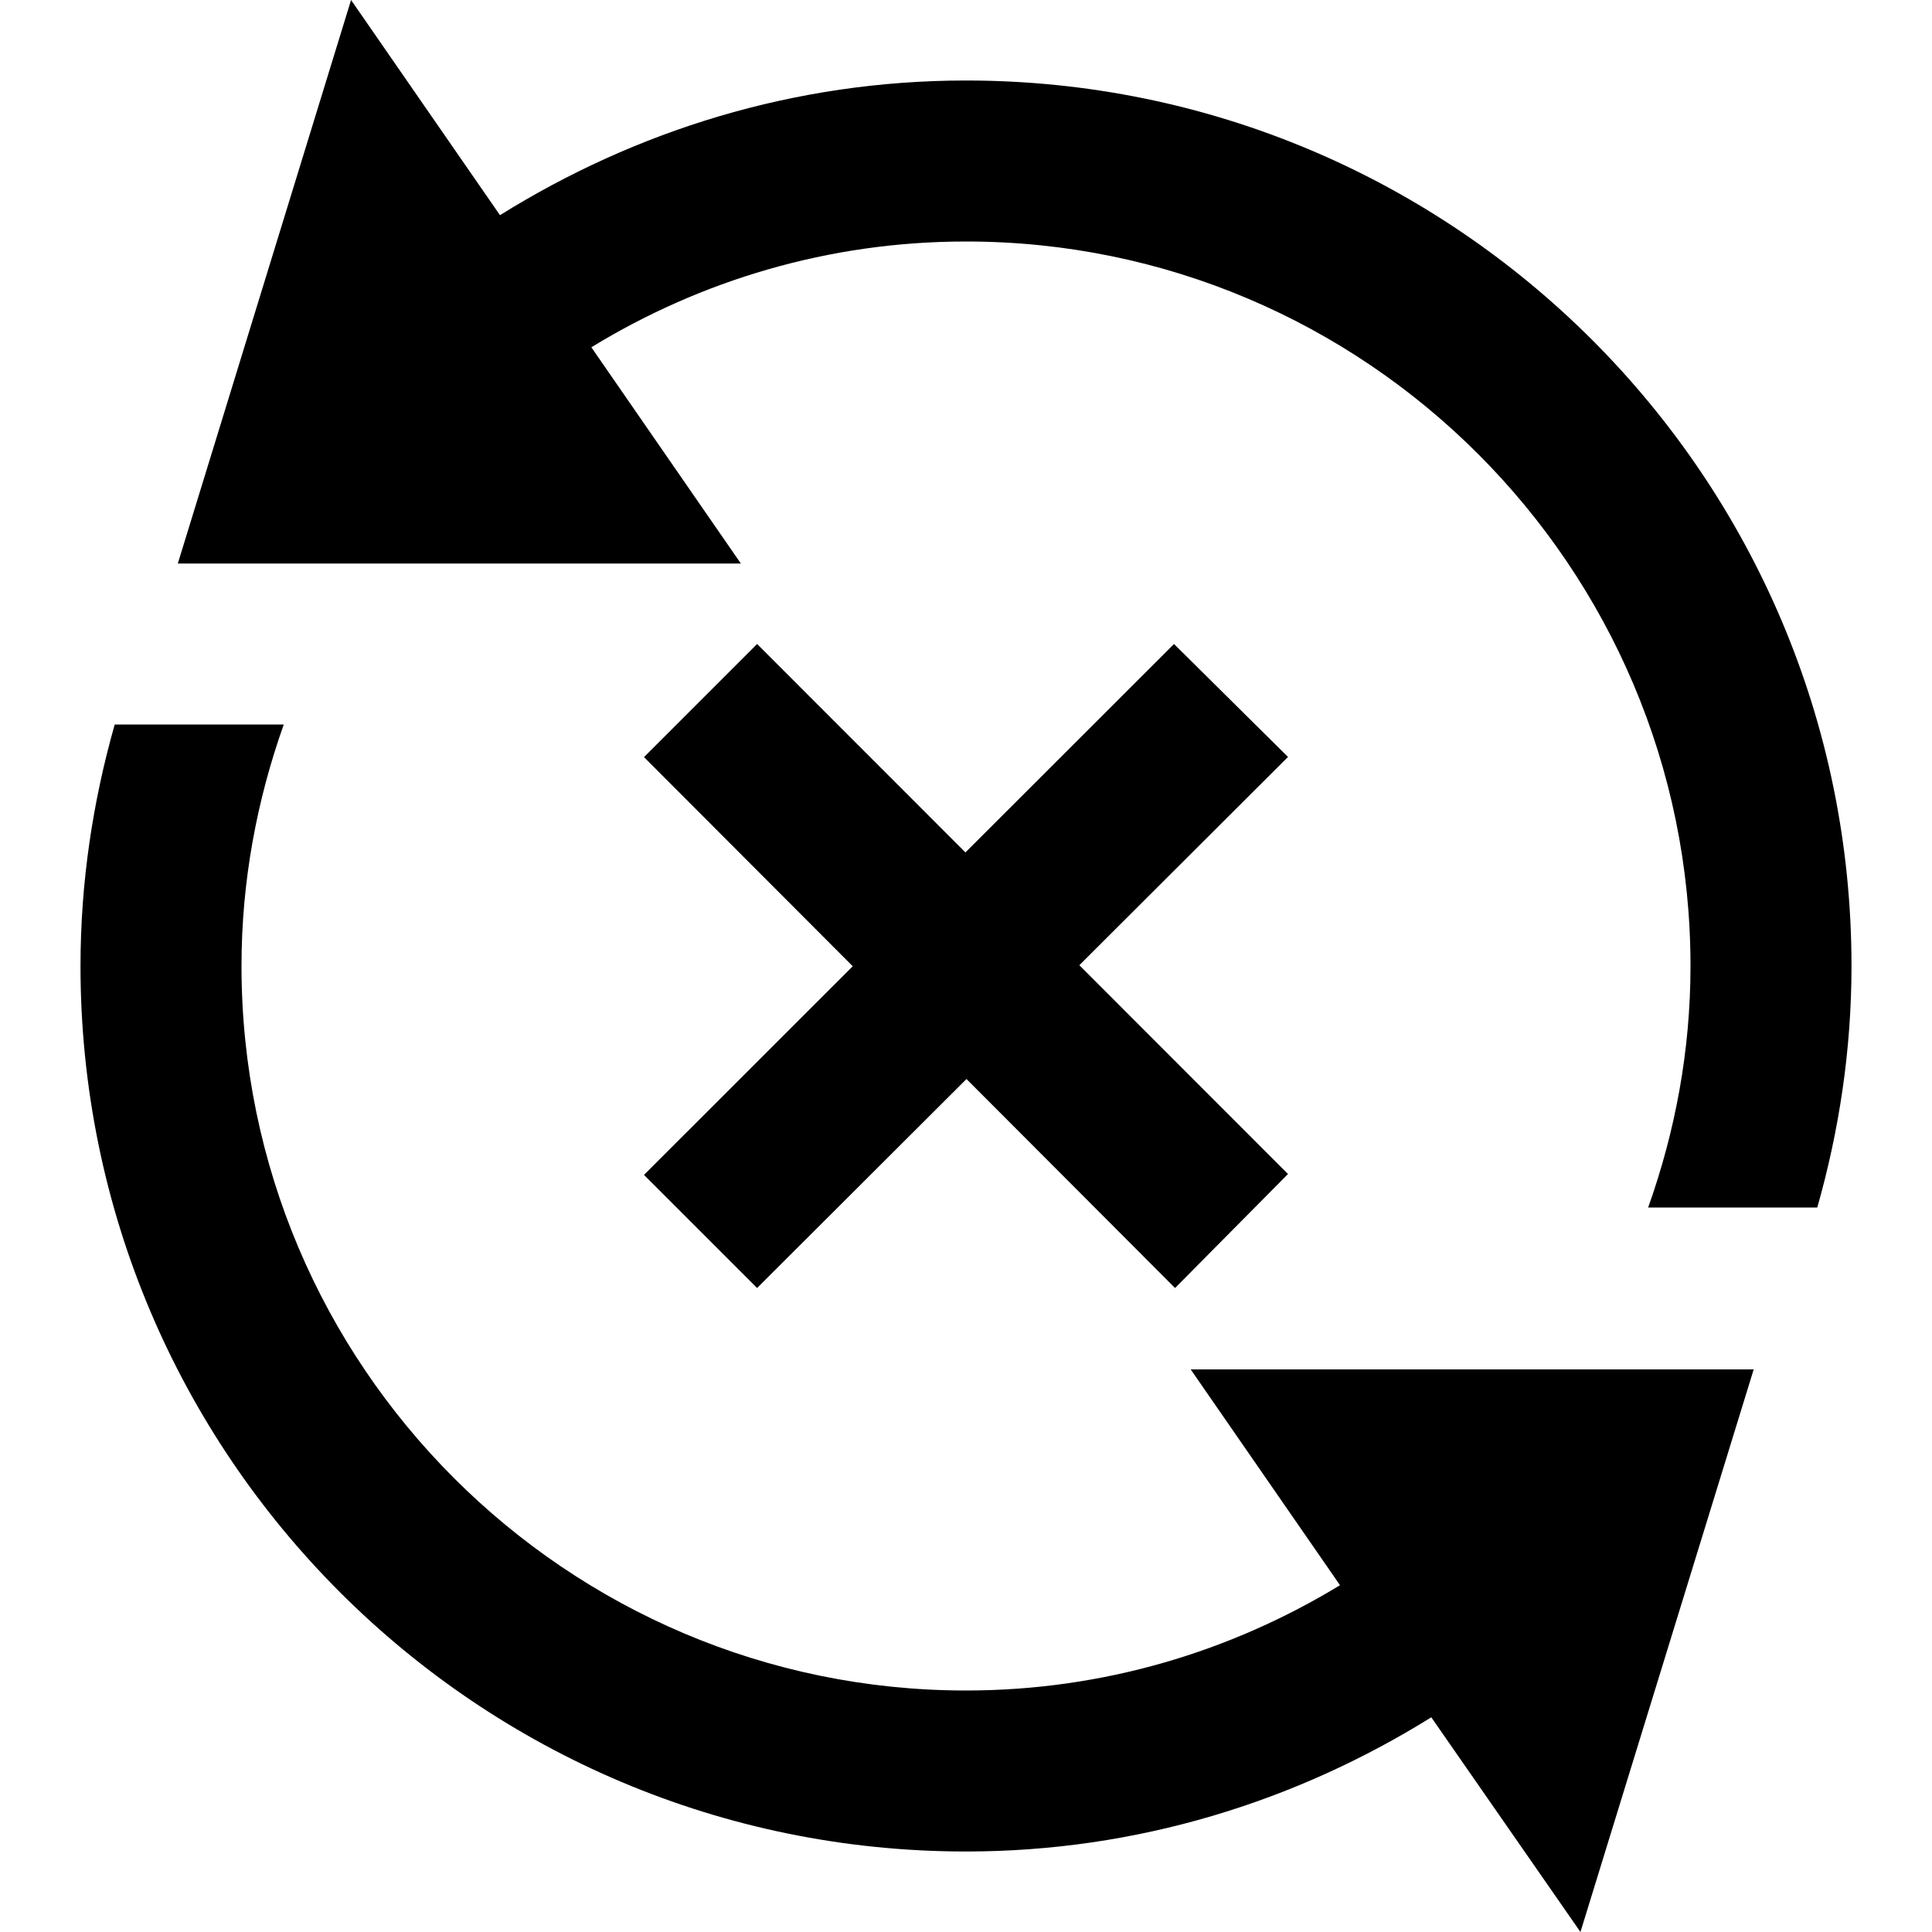 <svg xmlns="http://www.w3.org/2000/svg" width="24" height="24" viewBox="0 0 24 24"><path d="M23 12c0 1.042-.154 2.045-.425 3h-2.101c.335-.94.526-1.947.526-3 0-4.962-4.037-9-9-9-1.706 0-3.296.484-4.654 1.314l1.857 2.686h-6.994l2.152-7 1.85 2.673c1.683-1.049 3.658-1.673 5.789-1.673 6.074 0 11 4.925 11 11zm-6.354 7.692c-1.357.826-2.944 1.308-4.646 1.308-4.963 0-9-4.038-9-9 0-1.053.191-2.06.525-3h-2.1c-.271.955-.425 1.958-.425 3 0 6.075 4.925 11 11 11 2.127 0 4.099-.621 5.78-1.667l1.853 2.667 2.152-6.989h-6.994l1.855 2.681zm-.646-5.108l-2.592-2.594 2.592-2.587-1.416-1.403-2.591 2.589-2.588-2.589-1.405 1.405 2.593 2.598-2.593 2.592 1.405 1.405 2.601-2.596 2.591 2.596 1.403-1.416z"/></svg>
